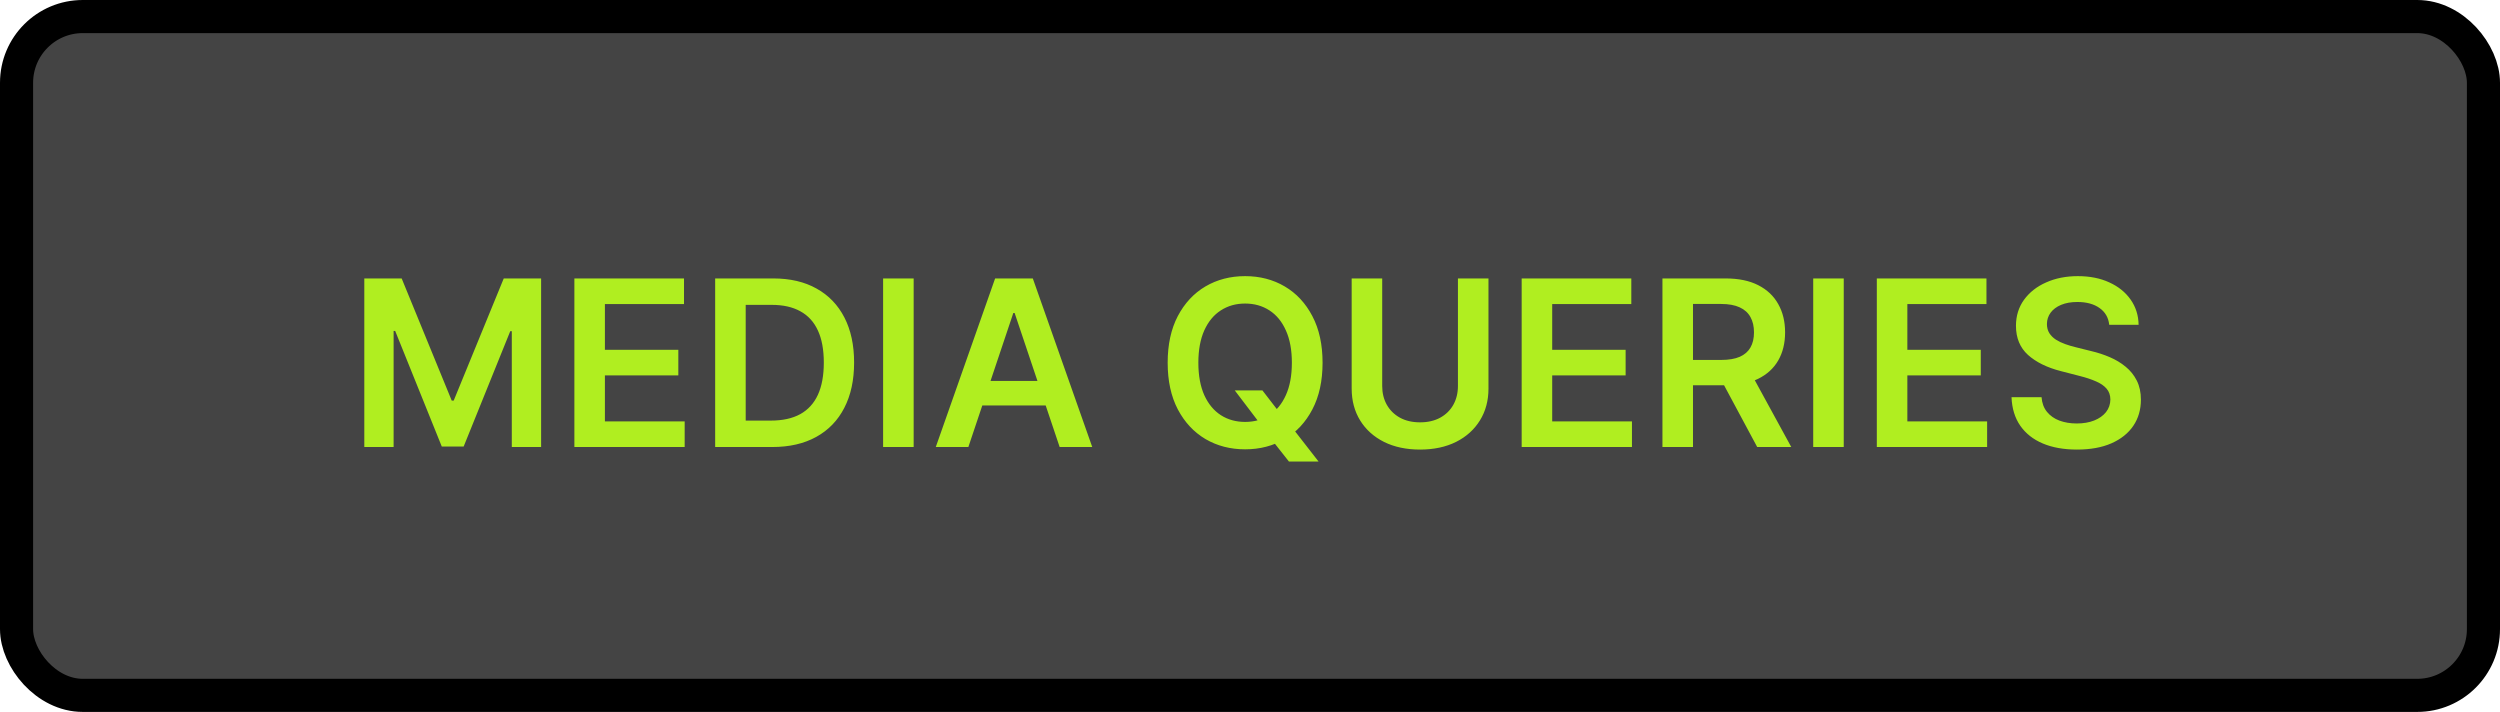 <svg width="151" height="43" viewBox="0 0 151 43" fill="none" xmlns="http://www.w3.org/2000/svg">
<rect x="1" y="1" width="149" height="41" rx="4" fill="#444444"/>
<path d="M22.004 16.818H24.261L27.284 24.196H27.403L30.426 16.818H32.683V27H30.913V20.005H30.819L28.005 26.97H26.683L23.869 19.99H23.774V27H22.004V16.818ZM34.692 27V16.818H41.314V18.364H36.536V21.129H40.971V22.675H36.536V25.454H41.354V27H34.692ZM46.646 27H43.196V16.818H46.716C47.726 16.818 48.595 17.022 49.321 17.43C50.05 17.834 50.61 18.416 51.001 19.175C51.392 19.934 51.588 20.842 51.588 21.899C51.588 22.96 51.391 23.871 50.996 24.634C50.605 25.396 50.04 25.981 49.301 26.389C48.565 26.796 47.68 27 46.646 27ZM45.04 25.404H46.556C47.266 25.404 47.857 25.275 48.331 25.016C48.805 24.755 49.162 24.365 49.4 23.848C49.639 23.328 49.758 22.678 49.758 21.899C49.758 21.12 49.639 20.474 49.4 19.96C49.162 19.443 48.809 19.057 48.341 18.802C47.877 18.543 47.3 18.414 46.611 18.414H45.04V25.404ZM55.185 16.818V27H53.34V16.818H55.185ZM58.489 27H56.521L60.105 16.818H62.382L65.972 27H64.003L61.284 18.906H61.204L58.489 27ZM58.554 23.008H63.923V24.489H58.554V23.008ZM74.579 23.579H76.249L77.239 24.862L77.945 25.697L79.64 27.875H77.85L76.697 26.413L76.204 25.717L74.579 23.579ZM79.883 21.909C79.883 23.006 79.678 23.946 79.267 24.728C78.859 25.507 78.303 26.104 77.597 26.518C76.894 26.932 76.097 27.139 75.205 27.139C74.314 27.139 73.515 26.932 72.809 26.518C72.106 26.1 71.549 25.502 71.138 24.723C70.731 23.941 70.527 23.003 70.527 21.909C70.527 20.812 70.731 19.874 71.138 19.095C71.549 18.313 72.106 17.715 72.809 17.3C73.515 16.886 74.314 16.679 75.205 16.679C76.097 16.679 76.894 16.886 77.597 17.3C78.303 17.715 78.859 18.313 79.267 19.095C79.678 19.874 79.883 20.812 79.883 21.909ZM78.029 21.909C78.029 21.137 77.908 20.486 77.666 19.955C77.428 19.422 77.096 19.019 76.672 18.747C76.248 18.472 75.759 18.334 75.205 18.334C74.652 18.334 74.163 18.472 73.739 18.747C73.314 19.019 72.981 19.422 72.739 19.955C72.501 20.486 72.381 21.137 72.381 21.909C72.381 22.681 72.501 23.334 72.739 23.868C72.981 24.398 73.314 24.801 73.739 25.076C74.163 25.348 74.652 25.484 75.205 25.484C75.759 25.484 76.248 25.348 76.672 25.076C77.096 24.801 77.428 24.398 77.666 23.868C77.908 23.334 78.029 22.681 78.029 21.909ZM88.059 16.818H89.904V23.47C89.904 24.199 89.731 24.841 89.387 25.394C89.045 25.948 88.565 26.38 87.945 26.692C87.325 27 86.601 27.154 85.772 27.154C84.941 27.154 84.215 27 83.595 26.692C82.975 26.38 82.494 25.948 82.153 25.394C81.812 24.841 81.641 24.199 81.641 23.47V16.818H83.485V23.316C83.485 23.74 83.578 24.118 83.764 24.45C83.953 24.781 84.218 25.041 84.559 25.23C84.901 25.416 85.305 25.509 85.772 25.509C86.24 25.509 86.644 25.416 86.985 25.23C87.33 25.041 87.595 24.781 87.781 24.45C87.966 24.118 88.059 23.74 88.059 23.316V16.818ZM91.909 27V16.818H98.531V18.364H93.753V21.129H98.188V22.675H93.753V25.454H98.57V27H91.909ZM100.412 27V16.818H104.231C105.013 16.818 105.669 16.954 106.199 17.226C106.733 17.498 107.136 17.879 107.407 18.369C107.683 18.857 107.82 19.425 107.82 20.075C107.82 20.727 107.681 21.294 107.403 21.775C107.127 22.252 106.721 22.622 106.184 22.884C105.648 23.142 104.988 23.271 104.206 23.271H101.486V21.74H103.957C104.415 21.74 104.789 21.677 105.081 21.551C105.372 21.422 105.588 21.235 105.727 20.989C105.87 20.741 105.941 20.436 105.941 20.075C105.941 19.713 105.87 19.405 105.727 19.15C105.585 18.891 105.367 18.696 105.076 18.563C104.784 18.427 104.408 18.359 103.947 18.359H102.257V27H100.412ZM105.672 22.386L108.193 27H106.135L103.659 22.386H105.672ZM111.362 16.818V27H109.518V16.818H111.362ZM113.36 27V16.818H119.982V18.364H115.204V21.129H119.639V22.675H115.204V25.454H120.022V27H113.36ZM127.397 19.617C127.351 19.183 127.155 18.845 126.81 18.603C126.469 18.361 126.025 18.24 125.478 18.24C125.094 18.24 124.764 18.298 124.489 18.414C124.214 18.53 124.003 18.688 123.857 18.886C123.711 19.085 123.637 19.312 123.634 19.567C123.634 19.78 123.682 19.963 123.778 20.119C123.877 20.275 124.011 20.408 124.18 20.517C124.349 20.623 124.537 20.713 124.742 20.785C124.948 20.858 125.155 20.92 125.364 20.97L126.318 21.208C126.703 21.298 127.072 21.419 127.427 21.571C127.785 21.724 128.105 21.916 128.386 22.148C128.671 22.38 128.897 22.66 129.062 22.988C129.228 23.316 129.311 23.701 129.311 24.141C129.311 24.738 129.159 25.263 128.854 25.717C128.549 26.168 128.108 26.521 127.531 26.776C126.958 27.028 126.263 27.154 125.448 27.154C124.656 27.154 123.968 27.032 123.385 26.786C122.805 26.541 122.351 26.183 122.023 25.712C121.698 25.242 121.522 24.668 121.496 23.992H123.31C123.337 24.347 123.446 24.642 123.638 24.877C123.831 25.113 124.081 25.288 124.389 25.404C124.701 25.52 125.049 25.578 125.433 25.578C125.834 25.578 126.186 25.518 126.487 25.399C126.792 25.276 127.031 25.108 127.203 24.892C127.375 24.673 127.463 24.418 127.467 24.126C127.463 23.861 127.385 23.642 127.233 23.47C127.08 23.294 126.867 23.149 126.592 23.033C126.32 22.913 126.002 22.807 125.637 22.715L124.479 22.416C123.64 22.201 122.977 21.874 122.49 21.437C122.006 20.996 121.764 20.411 121.764 19.682C121.764 19.082 121.927 18.557 122.251 18.106C122.58 17.655 123.025 17.305 123.589 17.057C124.152 16.805 124.79 16.679 125.503 16.679C126.225 16.679 126.858 16.805 127.402 17.057C127.949 17.305 128.378 17.652 128.69 18.096C129.001 18.537 129.162 19.044 129.172 19.617H127.397Z" fill="#B0EE20"/>
<rect x="1" y="1" width="149" height="41" rx="4" stroke="black" stroke-width="2"/>
</svg>
